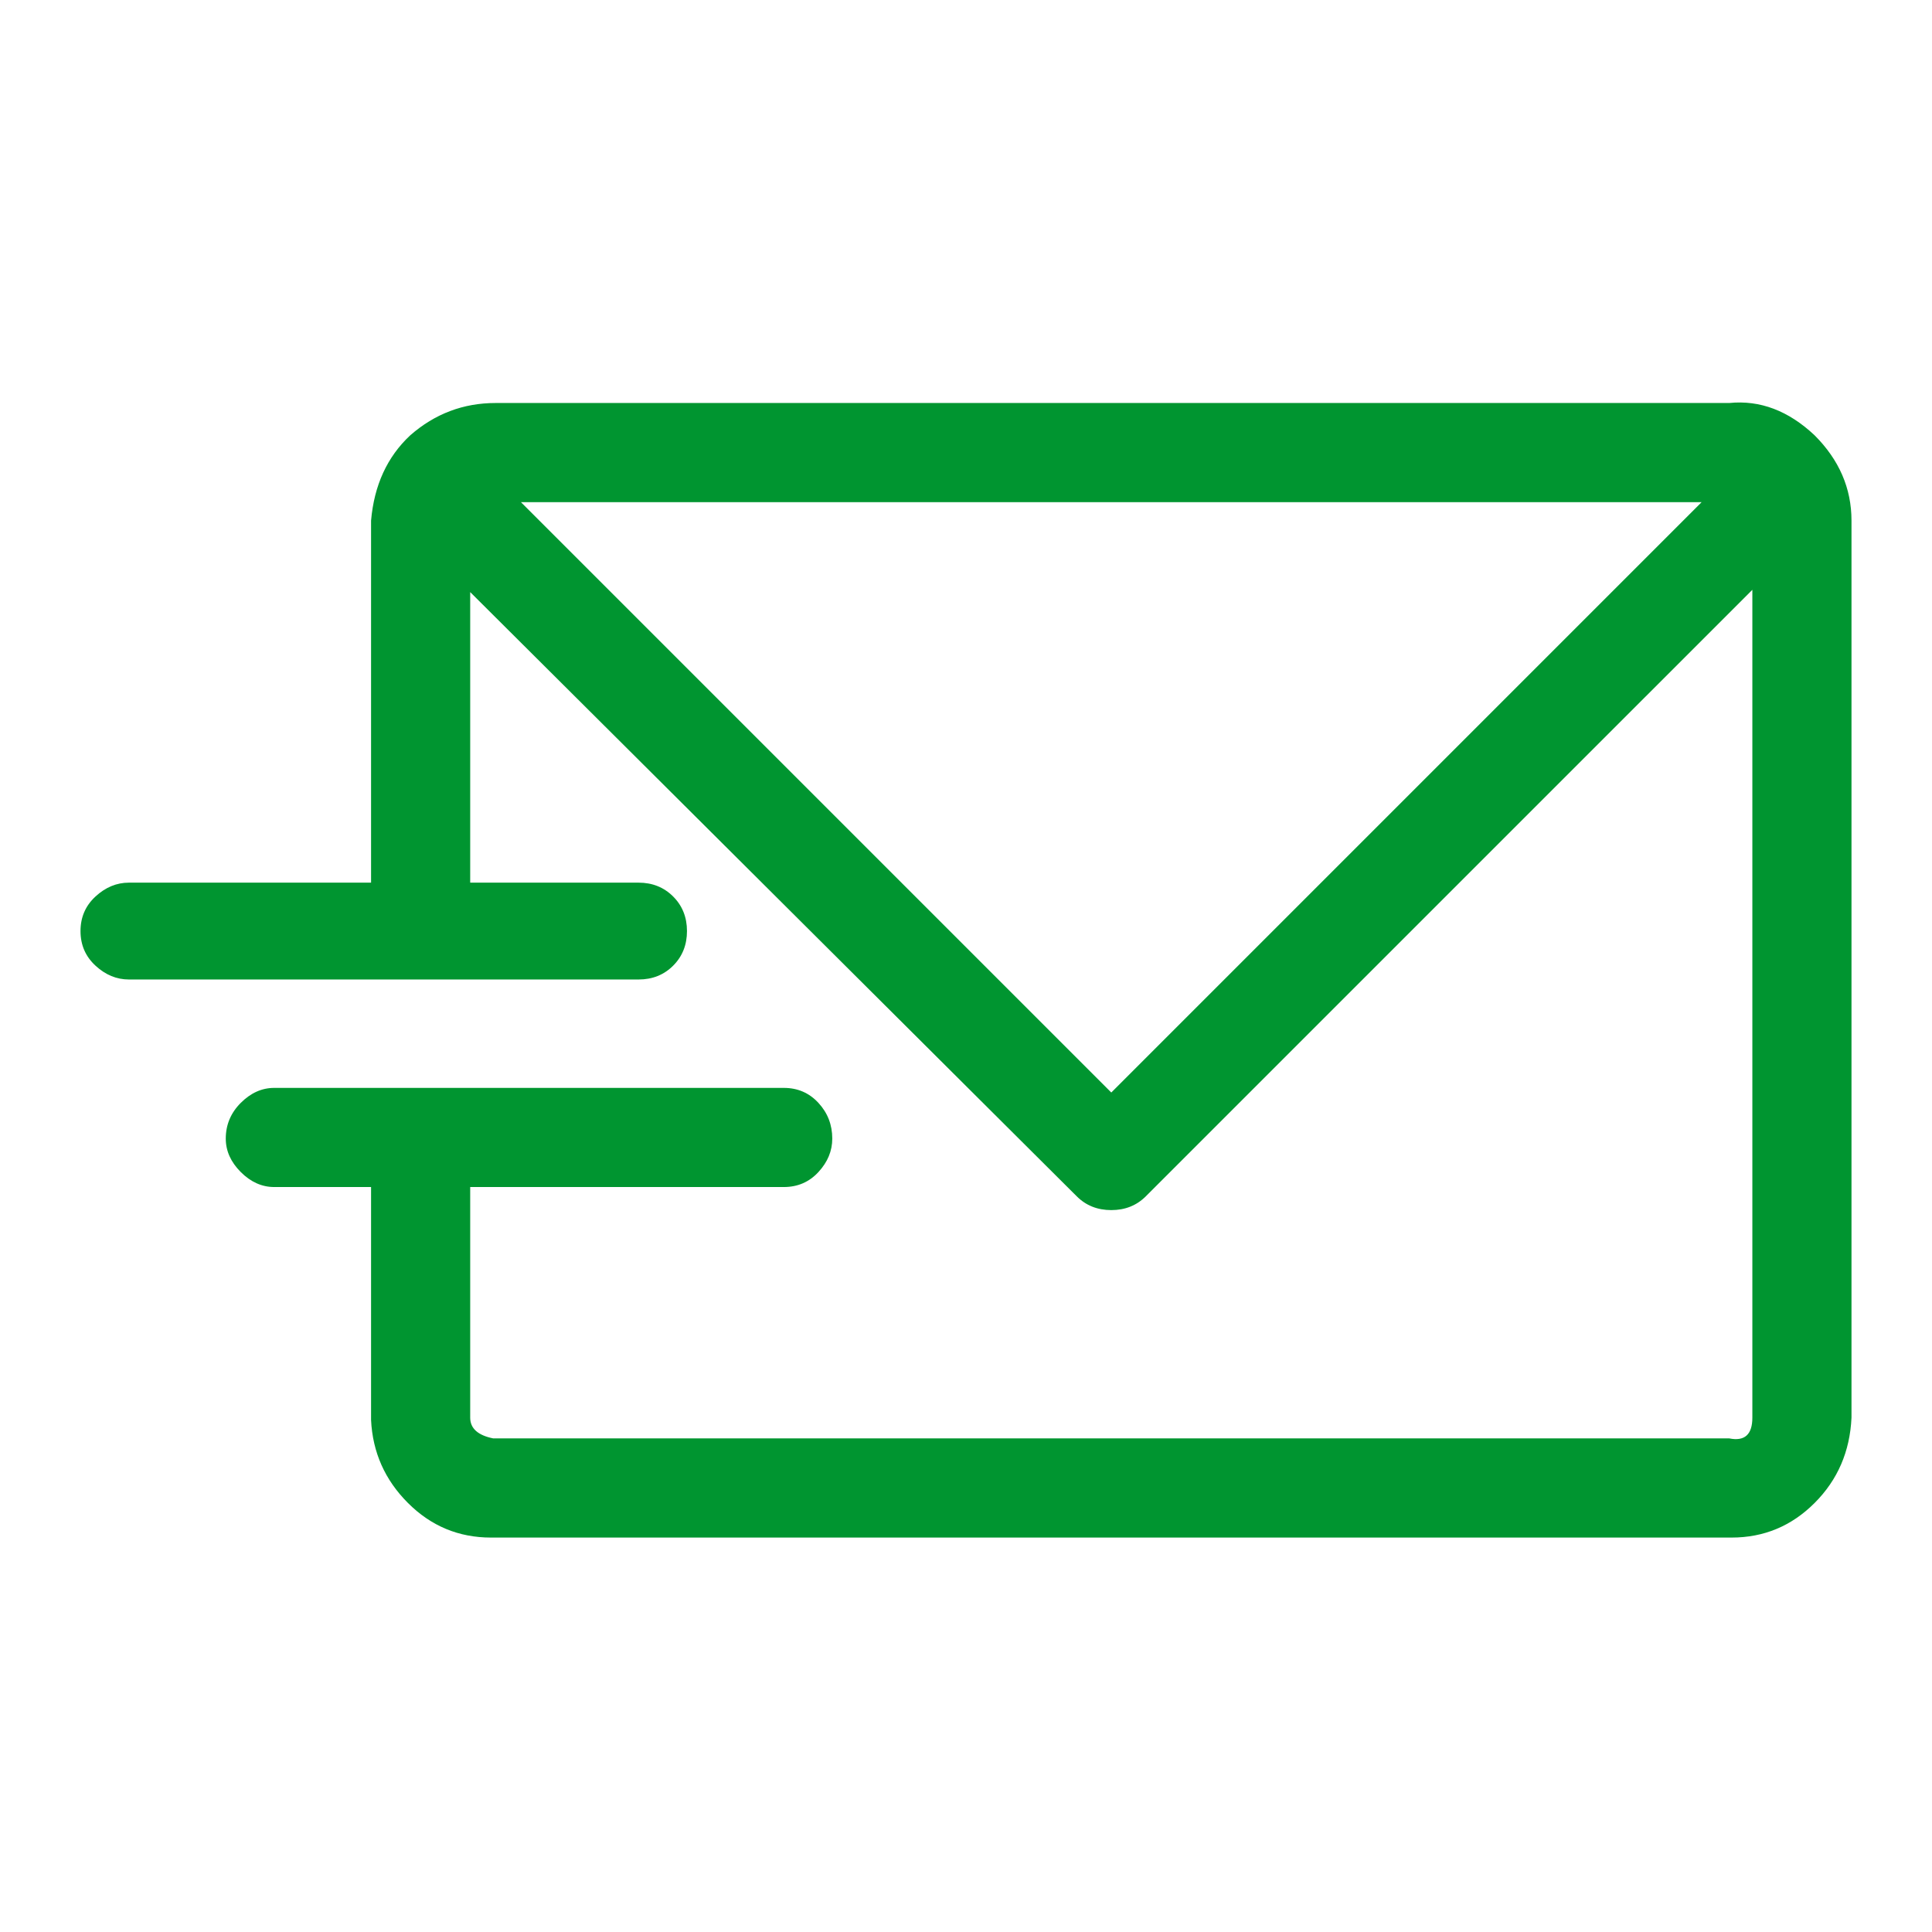 <svg width="64" height="64" viewBox="0 0 64 64" fill="none" xmlns="http://www.w3.org/2000/svg">
<path d="M60.111 14.42C60.926 15.235 61.333 16.177 61.333 17.246V46.961C61.282 48.082 60.875 49.024 60.111 49.788C59.347 50.552 58.431 50.934 57.361 50.934H16.264C15.194 50.934 14.278 50.552 13.514 49.788C12.75 49.024 12.343 48.107 12.292 47.038V39.322H9.083C8.676 39.322 8.307 39.157 7.976 38.826C7.645 38.495 7.479 38.126 7.479 37.718C7.479 37.26 7.645 36.865 7.976 36.534C8.307 36.203 8.676 36.038 9.083 36.038H25.965C26.424 36.038 26.806 36.203 27.111 36.534C27.417 36.865 27.57 37.26 27.57 37.718C27.57 38.126 27.417 38.495 27.111 38.826C26.806 39.157 26.424 39.322 25.965 39.322H15.576V46.961C15.576 47.318 15.831 47.547 16.34 47.649H57.285C57.794 47.751 58.049 47.522 58.049 46.961V19.538L38.111 39.475L37.958 39.628C37.653 39.934 37.271 40.086 36.813 40.086C36.354 40.086 35.972 39.934 35.667 39.628L15.576 19.614V29.239H21.153C21.611 29.239 21.993 29.392 22.299 29.698C22.604 30.003 22.757 30.385 22.757 30.843C22.757 31.302 22.604 31.684 22.299 31.989C21.993 32.295 21.611 32.447 21.153 32.447H4.271C3.864 32.447 3.494 32.295 3.163 31.989C2.832 31.684 2.667 31.302 2.667 30.843C2.667 30.385 2.832 30.003 3.163 29.698C3.494 29.392 3.864 29.239 4.271 29.239H12.292V17.246C12.394 16.075 12.826 15.133 13.59 14.42C14.405 13.707 15.347 13.35 16.417 13.35H57.285C58.303 13.248 59.245 13.605 60.111 14.42ZM36.813 36.191L56.368 16.635H17.257L36.813 36.191Z" fill="#009530"/>
</svg>
